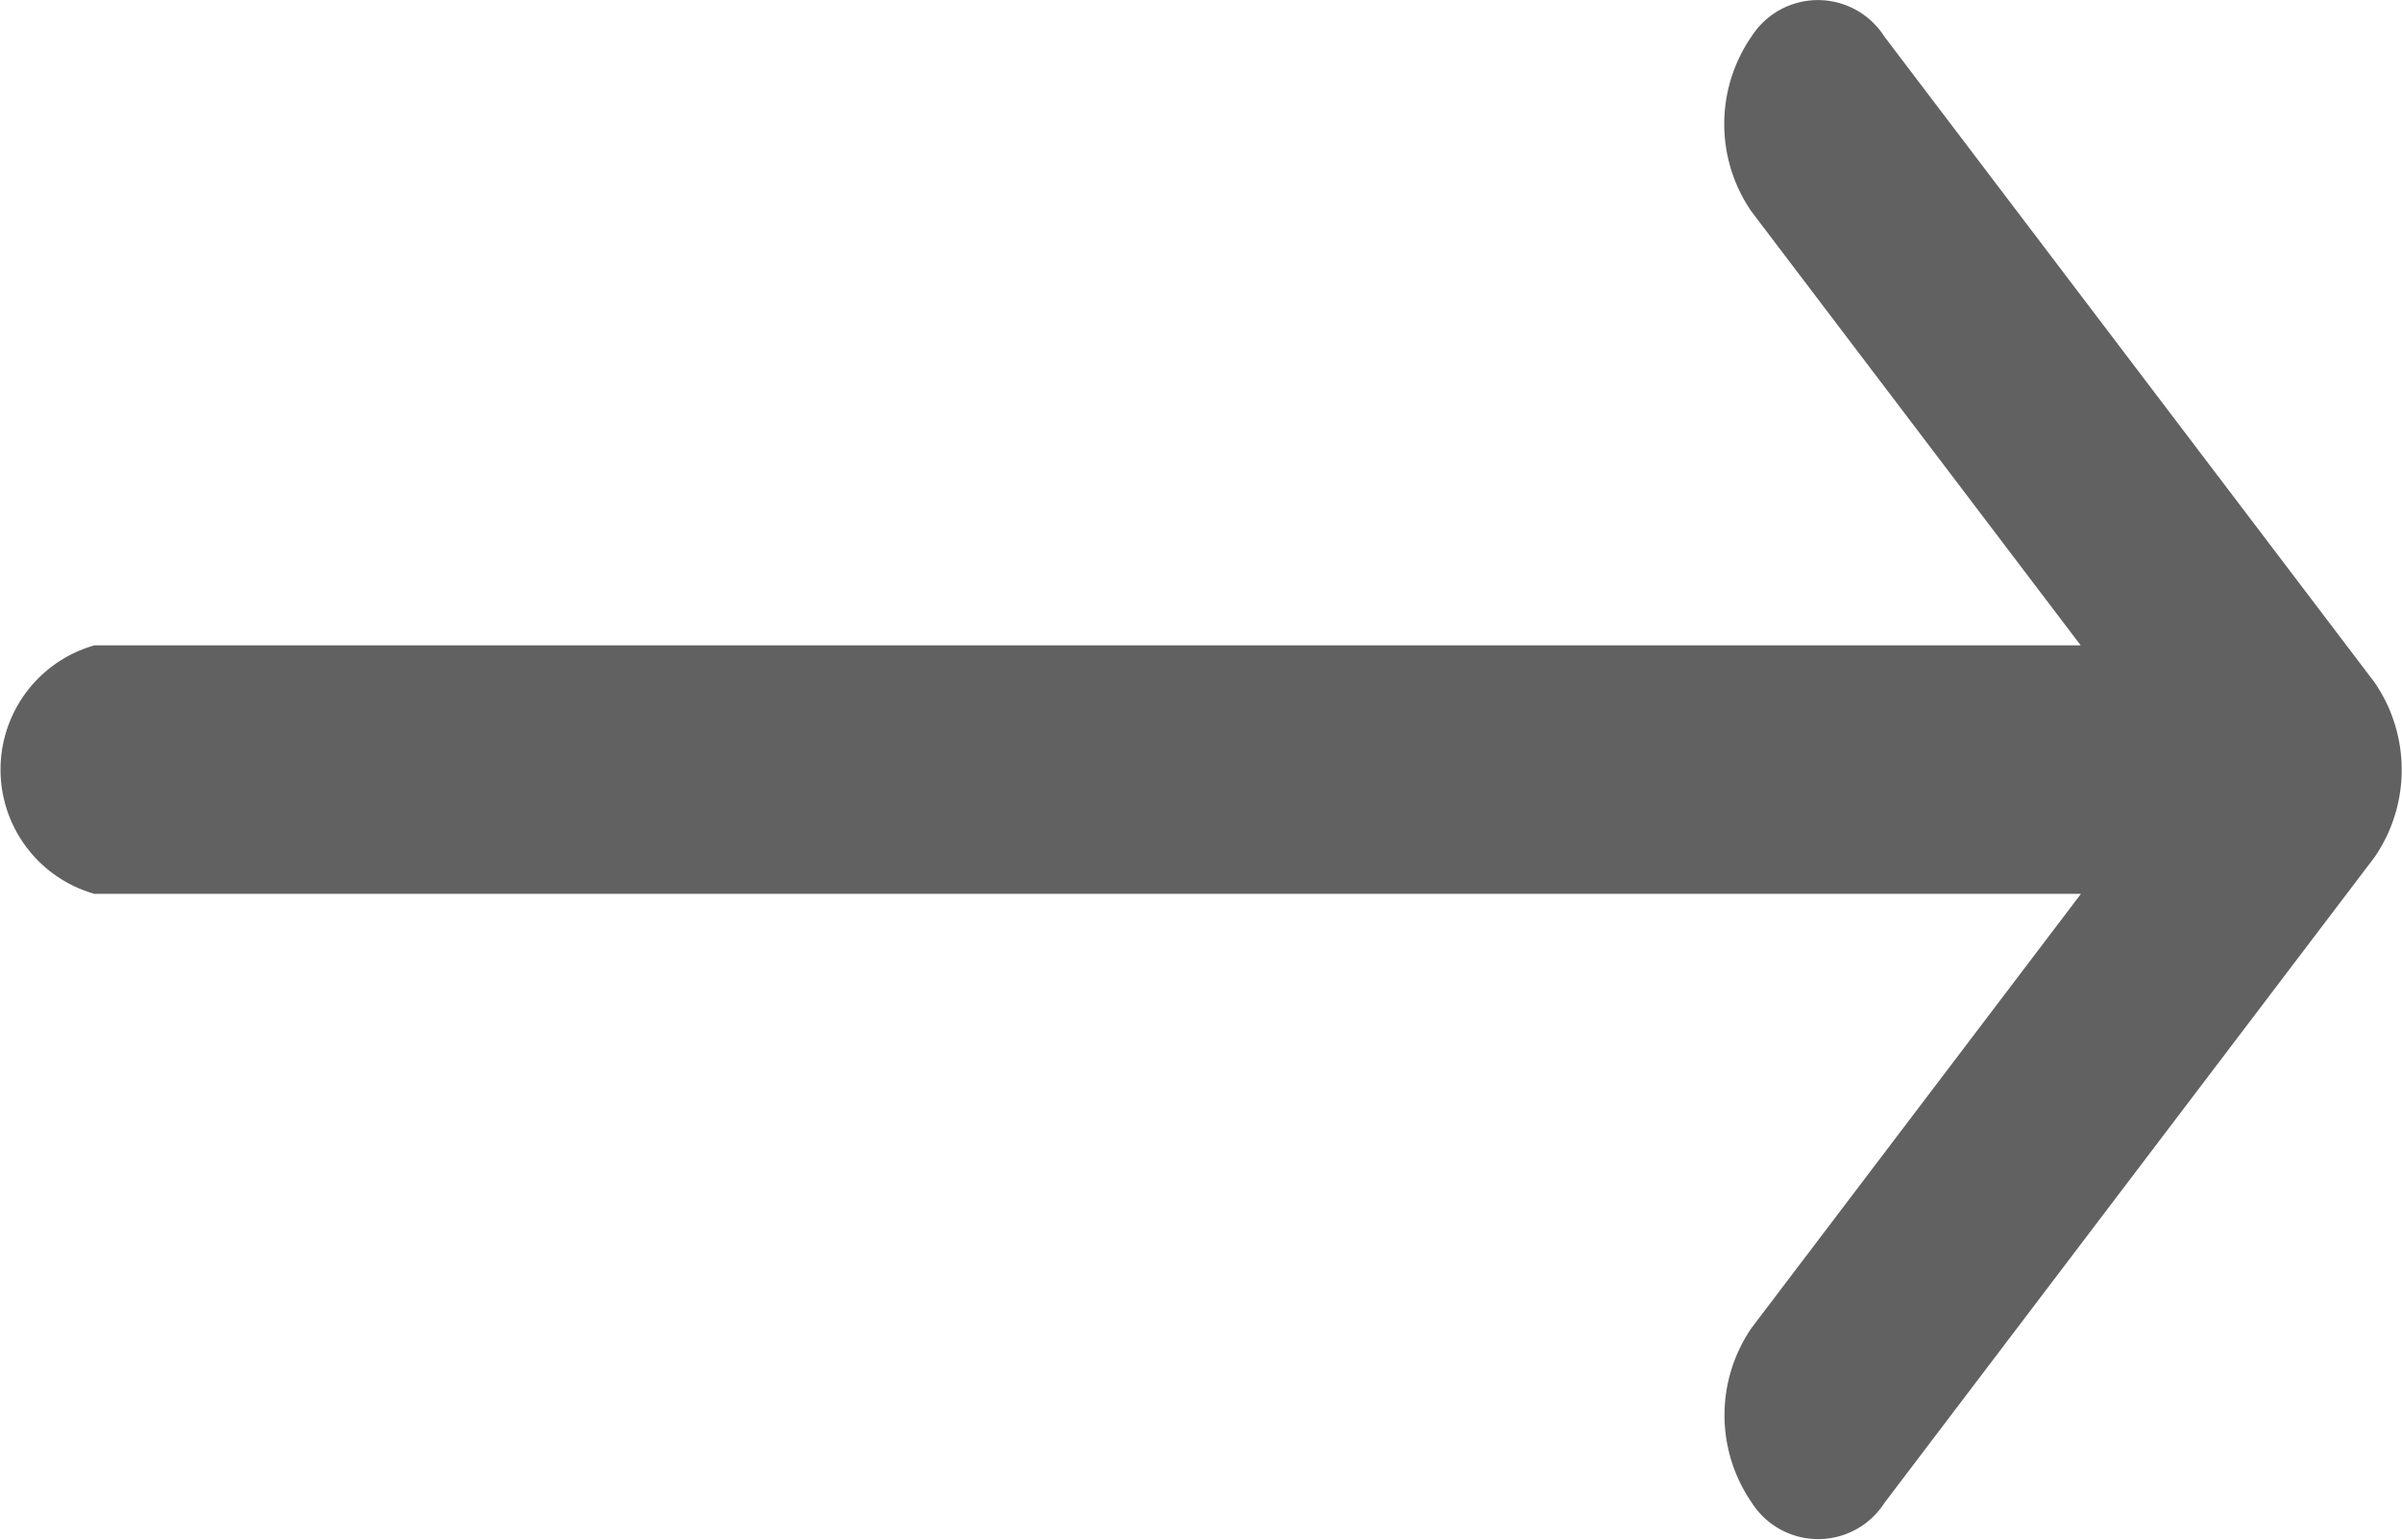 <svg id="Group_14619" data-name="Group 14619" xmlns="http://www.w3.org/2000/svg" width="17.815" height="11.426" viewBox="0 0 17.815 11.426">
  <g id="Group_2590" data-name="Group 2590">
    <path id="Path_2666" data-name="Path 2666" d="M17.611,137.061h0l-3.636-4.791a.584.584,0,0,0-.984,0,1.143,1.143,0,0,0,0,1.3l2.441,3.217H.7a.958.958,0,0,0,0,1.843H15.434l-2.441,3.217a1.143,1.143,0,0,0,0,1.3.584.584,0,0,0,.984,0l3.636-4.791h0A1.144,1.144,0,0,0,17.611,137.061Z" transform="translate(0 -132)" fill="#616161"/>
  </g>
</svg>